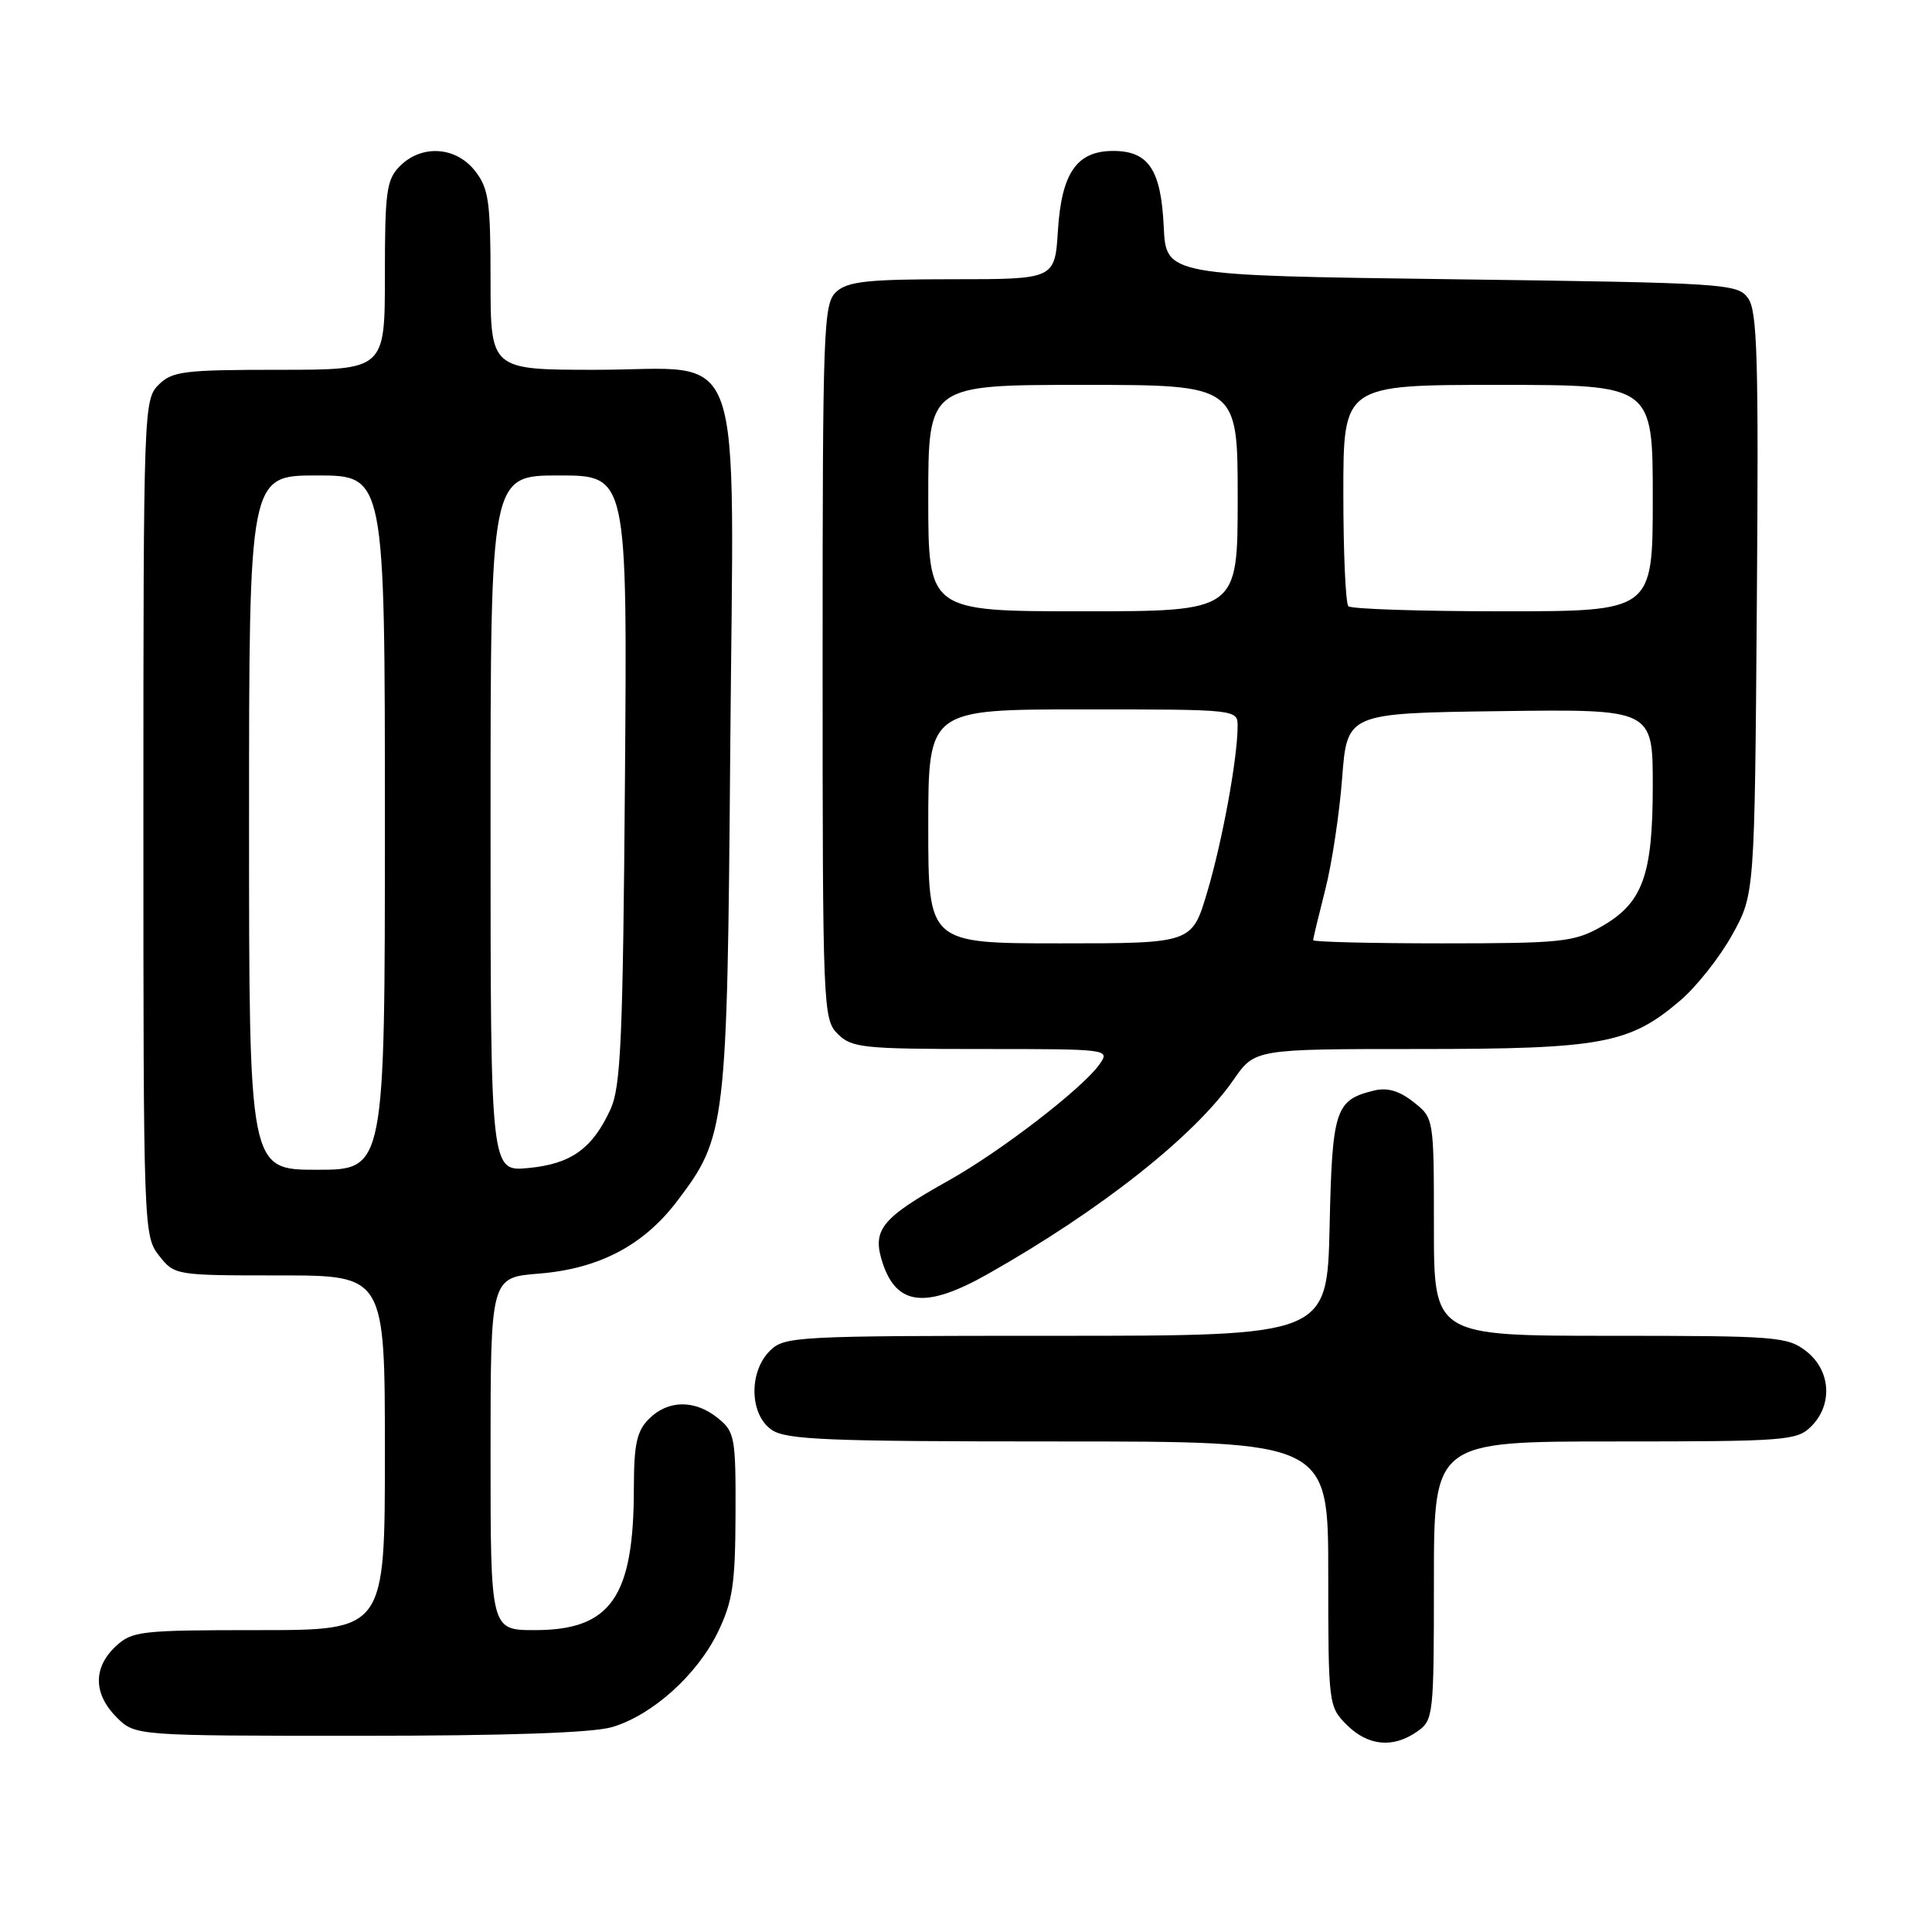 <?xml version="1.0" encoding="UTF-8" standalone="no"?>
<!DOCTYPE svg PUBLIC "-//W3C//DTD SVG 1.1//EN" "http://www.w3.org/Graphics/SVG/1.1/DTD/svg11.dtd" >
<svg xmlns="http://www.w3.org/2000/svg" xmlns:xlink="http://www.w3.org/1999/xlink" version="1.1" viewBox="0 0 256 256">
 <g >
 <path fill="currentColor"
d=" M 187.78 229.44 C 189.94 227.93 190.00 227.37 190.00 209.44 C 190.00 191.00 190.00 191.00 214.00 191.00 C 236.67 191.00 238.11 190.89 240.00 189.00 C 242.88 186.12 242.59 181.61 239.37 179.07 C 236.87 177.11 235.49 177.00 213.37 177.00 C 190.00 177.00 190.00 177.00 190.00 162.57 C 190.00 148.15 190.00 148.15 187.29 146.02 C 185.40 144.53 183.82 144.07 182.04 144.51 C 176.93 145.76 176.52 147.00 176.18 162.53 C 175.85 177.00 175.85 177.00 139.93 177.00 C 105.33 177.00 103.93 177.07 102.00 179.00 C 99.20 181.80 99.32 187.41 102.22 189.44 C 104.13 190.78 109.46 191.00 140.22 191.00 C 176.00 191.00 176.00 191.00 176.00 208.55 C 176.00 225.84 176.04 226.13 178.45 228.55 C 181.27 231.36 184.58 231.68 187.78 229.44 Z  M 81.14 228.84 C 86.47 227.24 92.37 221.93 95.13 216.25 C 97.08 212.21 97.43 209.88 97.46 200.67 C 97.50 190.47 97.36 189.72 95.14 187.92 C 92.09 185.44 88.52 185.48 86.00 188.00 C 84.37 189.63 84.00 191.34 83.99 197.25 C 83.98 211.64 80.93 216.00 70.87 216.00 C 65.00 216.00 65.00 216.00 65.00 192.64 C 65.00 169.27 65.00 169.27 71.41 168.76 C 79.35 168.12 85.23 165.05 89.68 159.21 C 96.21 150.63 96.36 149.39 96.76 99.47 C 97.21 43.72 99.08 49.00 78.93 49.00 C 65.00 49.00 65.00 49.00 65.00 37.13 C 65.00 26.65 64.76 24.96 62.93 22.63 C 60.39 19.41 55.88 19.12 53.00 22.00 C 51.21 23.79 51.00 25.33 51.00 36.50 C 51.00 49.00 51.00 49.00 37.00 49.00 C 24.33 49.00 22.81 49.19 21.00 51.00 C 19.05 52.95 19.00 54.33 19.00 108.37 C 19.00 162.86 19.03 163.77 21.07 166.37 C 23.13 168.99 23.22 169.00 37.07 169.00 C 51.00 169.00 51.00 169.00 51.00 192.50 C 51.00 216.00 51.00 216.00 34.31 216.00 C 18.56 216.00 17.50 216.12 15.31 218.17 C 12.32 220.99 12.37 224.46 15.45 227.55 C 17.91 230.00 17.91 230.00 47.59 230.00 C 67.22 230.00 78.58 229.61 81.14 228.84 Z  M 130.88 168.82 C 145.86 160.35 158.28 150.53 163.45 143.08 C 166.27 139.00 166.27 139.00 187.96 139.00 C 212.26 139.00 215.93 138.32 222.67 132.55 C 224.81 130.72 227.90 126.81 229.53 123.86 C 232.50 118.50 232.50 118.50 232.79 80.00 C 233.04 47.48 232.86 41.19 231.62 39.50 C 230.22 37.58 228.71 37.48 192.33 37.00 C 154.50 36.50 154.50 36.50 154.20 30.02 C 153.84 22.47 152.19 20.00 147.50 20.00 C 142.68 20.00 140.66 22.91 140.18 30.56 C 139.77 37.00 139.77 37.00 126.21 37.00 C 115.00 37.00 112.34 37.29 110.83 38.65 C 109.11 40.21 109.00 43.06 109.00 87.65 C 109.00 133.67 109.06 135.06 111.00 137.00 C 112.84 138.84 114.33 139.00 130.06 139.00 C 146.96 139.00 147.10 139.02 145.70 141.01 C 143.48 144.19 132.58 152.58 125.64 156.46 C 116.73 161.44 115.51 162.98 116.96 167.37 C 118.83 173.03 122.71 173.44 130.88 168.82 Z  M 33.00 109.00 C 33.00 63.00 33.00 63.00 42.00 63.00 C 51.00 63.00 51.00 63.00 51.00 109.00 C 51.00 155.00 51.00 155.00 42.00 155.00 C 33.00 155.00 33.00 155.00 33.00 109.00 Z  M 65.00 109.13 C 65.00 63.00 65.00 63.00 74.06 63.00 C 83.12 63.00 83.12 63.00 82.81 103.25 C 82.54 137.70 82.27 144.00 80.89 147.00 C 78.49 152.21 75.67 154.23 70.01 154.77 C 65.00 155.25 65.00 155.25 65.00 109.13 Z  M 123.00 109.50 C 123.00 94.00 123.00 94.00 143.50 94.00 C 164.00 94.00 164.00 94.00 163.99 96.25 C 163.98 100.50 161.96 111.51 159.95 118.25 C 157.94 125.00 157.94 125.00 140.47 125.00 C 123.00 125.00 123.00 125.00 123.00 109.50 Z  M 174.00 124.58 C 174.00 124.35 174.72 121.36 175.59 117.94 C 176.47 114.52 177.48 107.85 177.84 103.11 C 178.50 94.50 178.50 94.50 198.75 94.23 C 219.00 93.96 219.00 93.96 219.00 104.08 C 219.00 116.08 217.66 119.70 212.08 122.84 C 208.55 124.82 206.81 125.00 191.11 125.00 C 181.70 125.00 174.00 124.81 174.00 124.58 Z  M 123.00 66.00 C 123.00 51.00 123.00 51.00 143.50 51.00 C 164.00 51.00 164.00 51.00 164.00 66.00 C 164.00 81.00 164.00 81.00 143.50 81.00 C 123.00 81.00 123.00 81.00 123.00 66.00 Z  M 178.67 80.33 C 178.30 79.97 178.00 73.22 178.00 65.33 C 178.00 51.00 178.00 51.00 198.50 51.00 C 219.00 51.00 219.00 51.00 219.00 66.00 C 219.00 81.00 219.00 81.00 199.17 81.00 C 188.26 81.00 179.03 80.70 178.67 80.33 Z "/>
</g>
</svg>